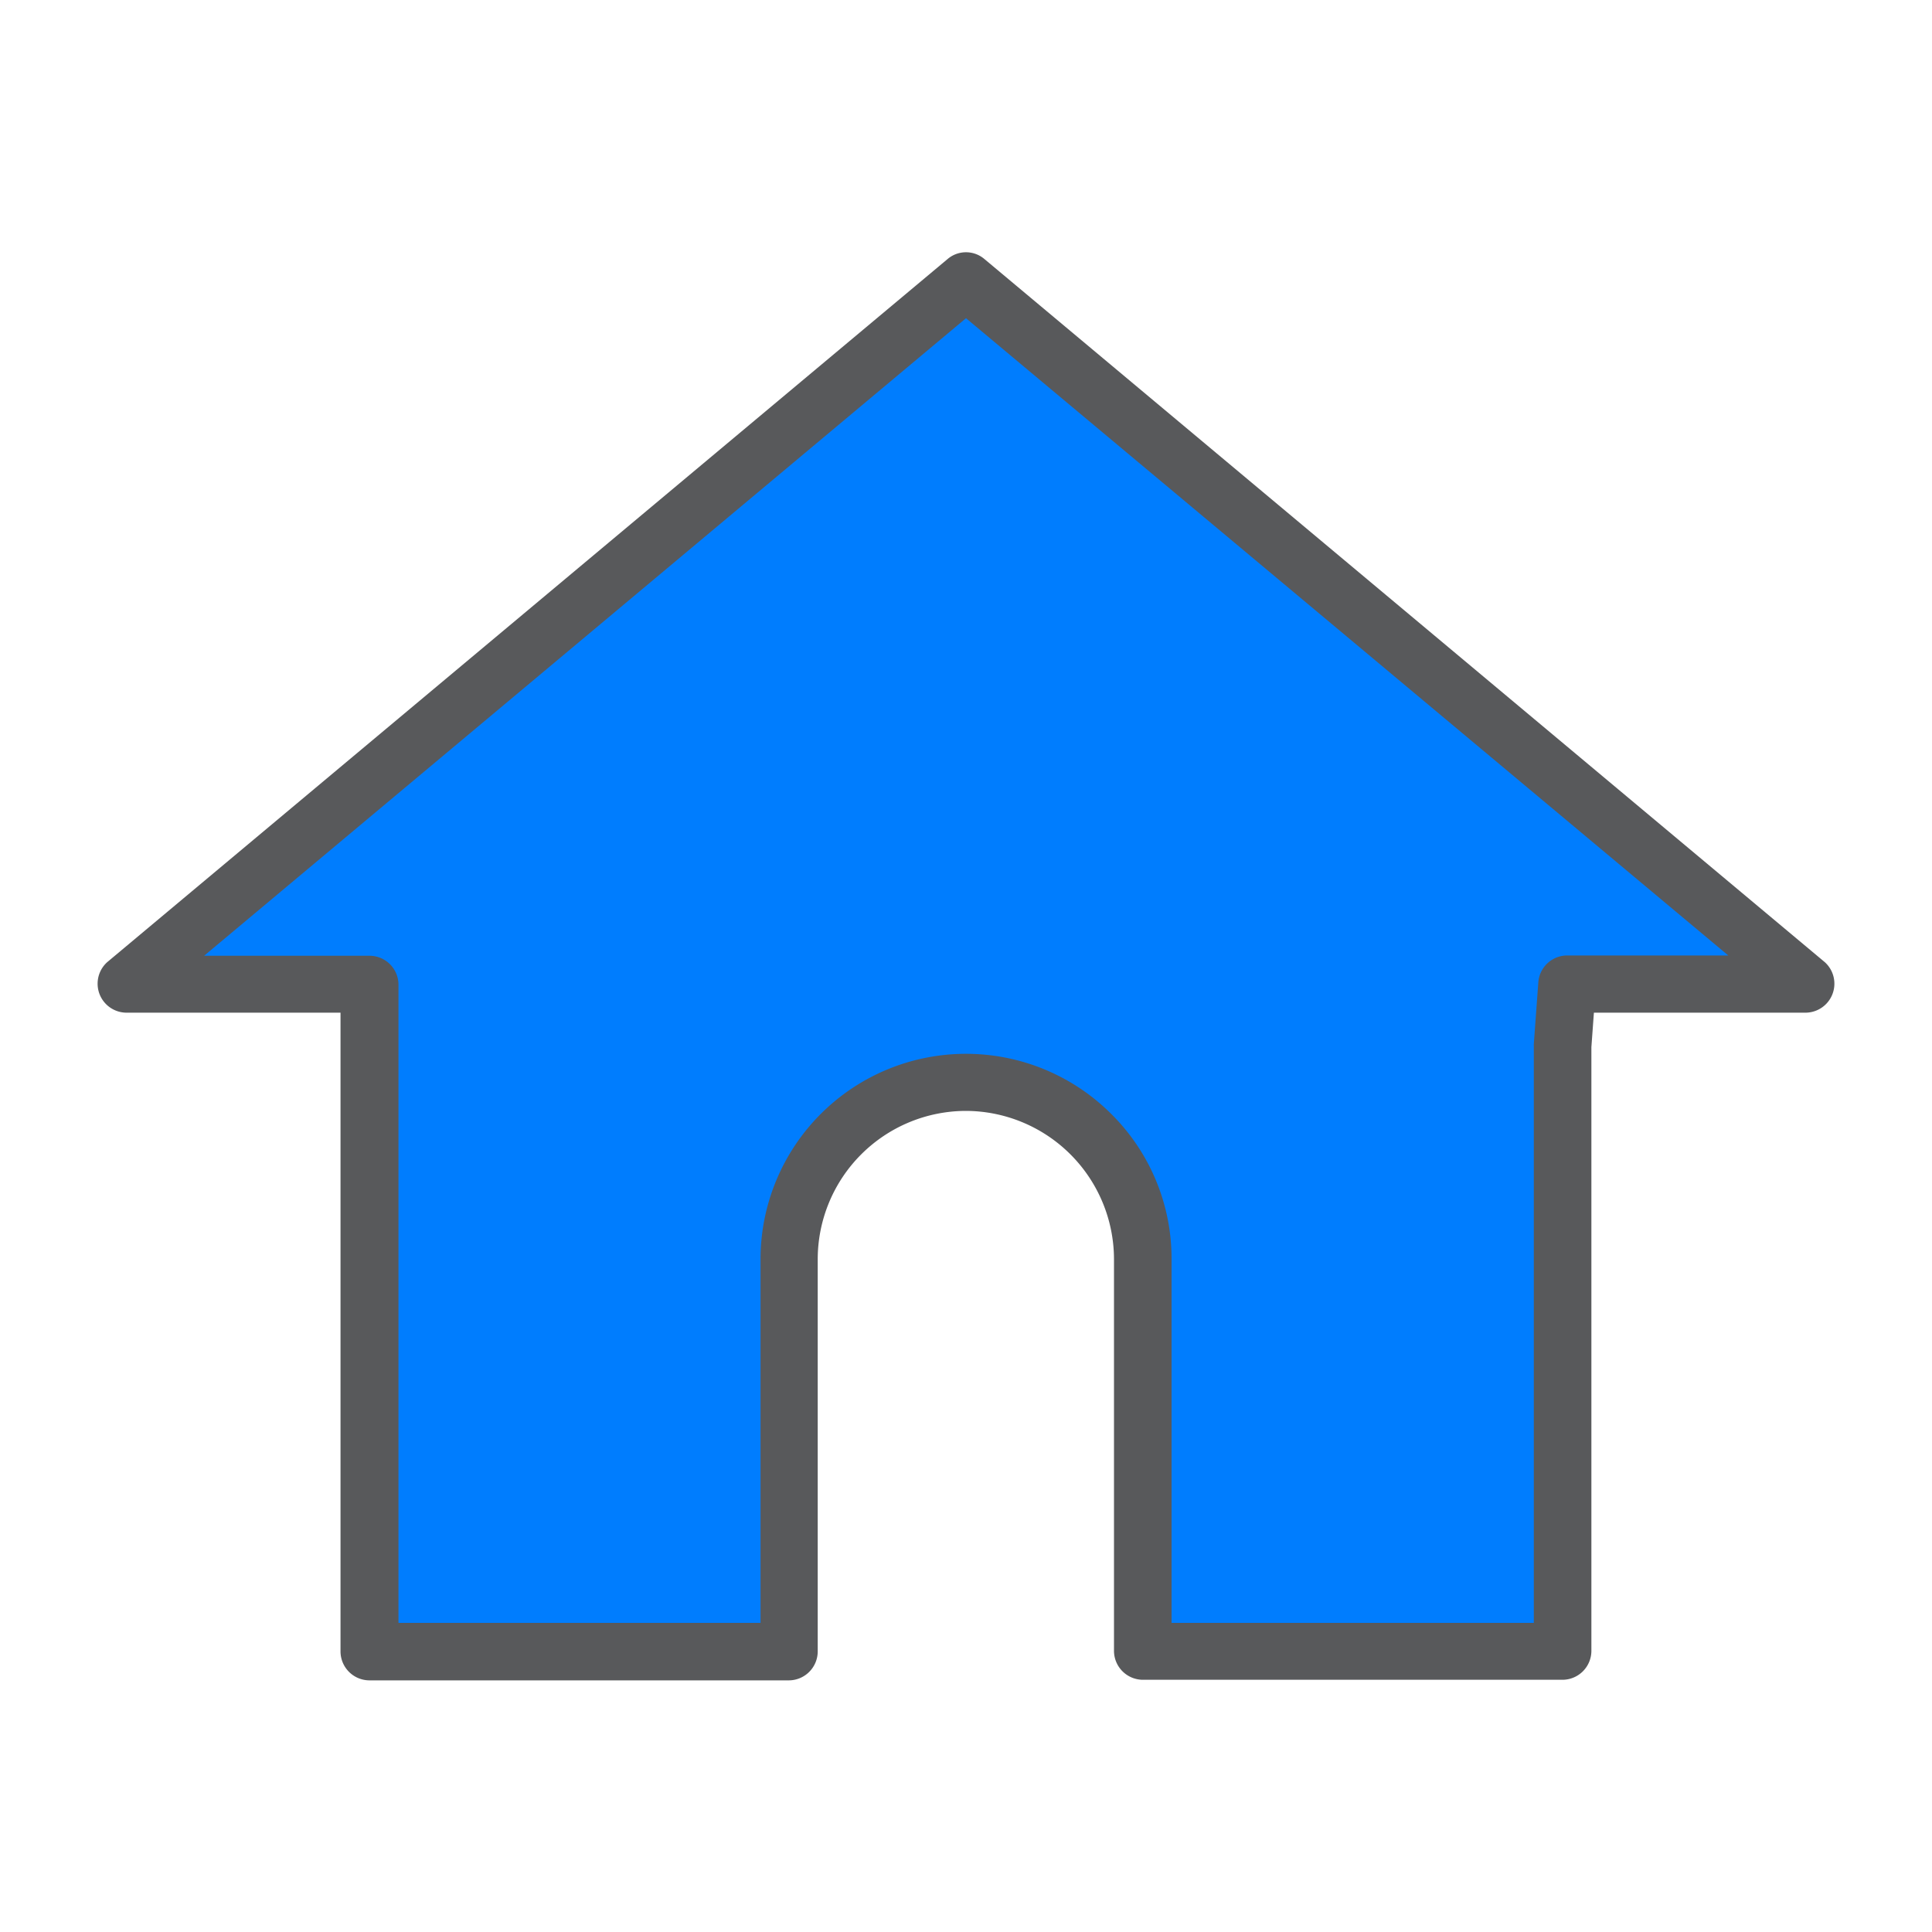 <svg id="Layer_1" data-name="Layer 1" xmlns="http://www.w3.org/2000/svg" viewBox="0 0 200 200"><defs><style>.cls-1{fill:#007dfe;}.cls-2{fill:#58595b;}</style></defs><title>97Pay-icon</title><path class="cls-1" d="M161.75,108.29v62.63H118.32V130.33a18.32,18.32,0,1,0-36.63,0v40.59H38.25v-69H13l87-72.79,87,72.79H162.22Z"/><path class="cls-2" d="M161.75,173.89H118.32a3,3,0,0,1-3-3V130.33A15.38,15.38,0,0,0,100,115a15.37,15.37,0,0,0-15.35,15.36v40.59a3,3,0,0,1-3,3H38.25a3,3,0,0,1-3-3V104.83H13a3,3,0,0,1-1.9-5.23l87-72.79a2.94,2.94,0,0,1,3.8,0l87,72.79a3,3,0,0,1-1.9,5.23H165l-.26,3.57v62.52A3,3,0,0,1,161.75,173.89ZM121.28,168h37.5V108.29a1.7,1.7,0,0,1,0-.22l.47-6.42a3,3,0,0,1,3-2.74h16.66L100,32.94l-78.87,66H38.25a3,3,0,0,1,3,3V168H78.73V130.33a21.27,21.27,0,0,1,36.32-15,21.08,21.08,0,0,1,6.23,15Z"/></svg>